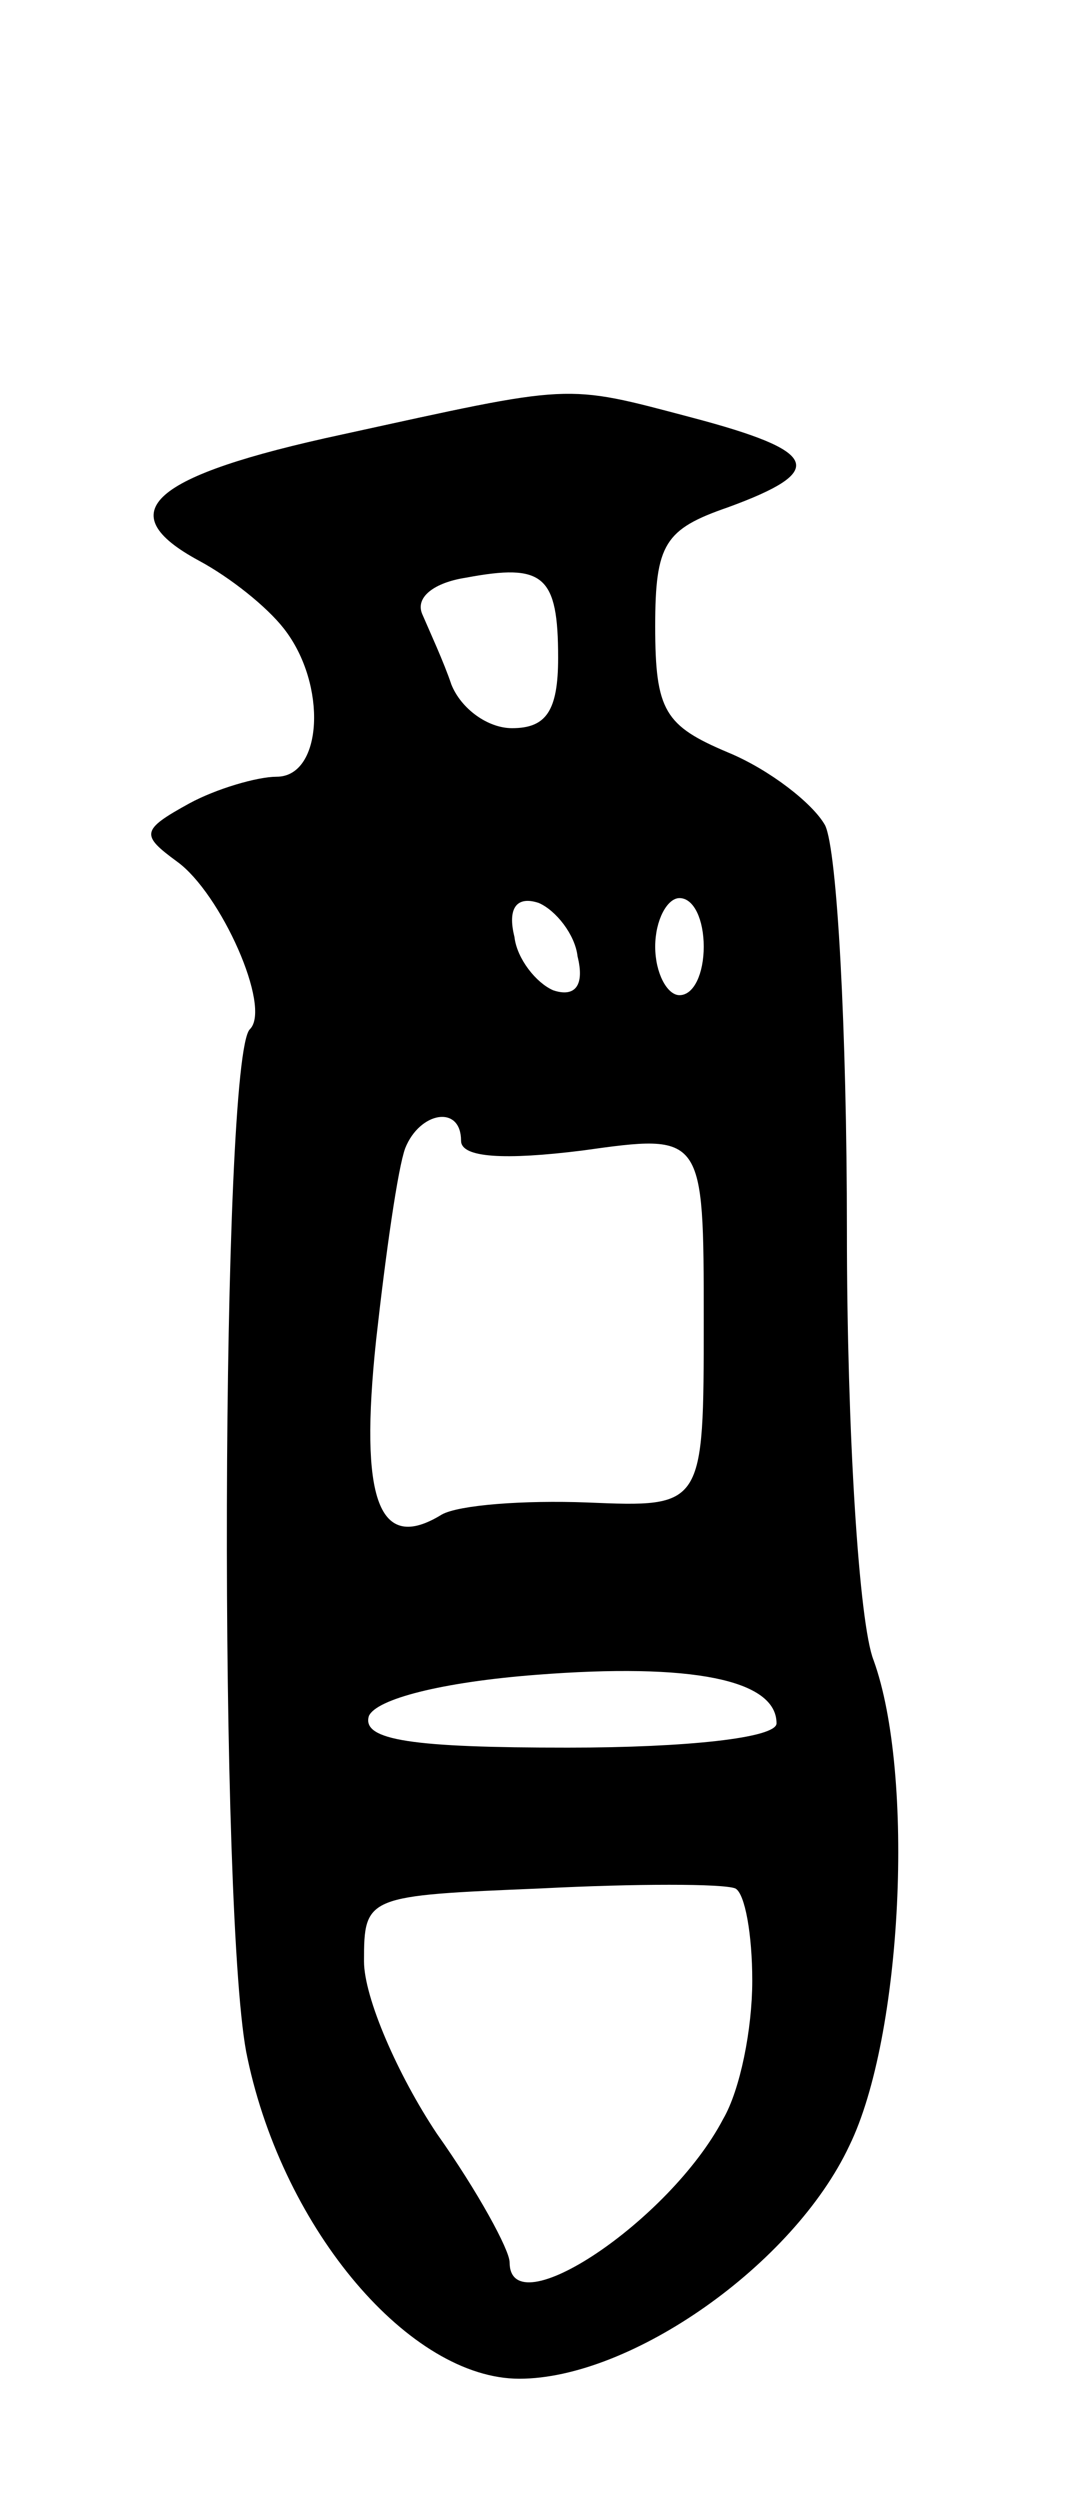 <svg version="1.0" xmlns="http://www.w3.org/2000/svg"
 width="45pt" height="103pt" viewBox="0 0 45 103"
 preserveAspectRatio="xMidYMid meet">
<g transform="translate(0,103) scale(0.1,-0.1)"
fill="#000000" stroke="none">
<path d="M141 851 c-79 -17 -96 -32 -59 -52 13 -7 28 -19 35 -28 18 -23 16
-61 -3 -61 -8 0 -25 -5 -36 -11 -20 -11 -20 -13 -5 -24 18 -13 39 -60 30 -69
-12 -11 -13 -371 -1 -424 15 -71 67 -132 112 -132 46 0 113 47 136 96 22 45
27 153 10 200 -6 15 -11 94 -11 177 0 82 -4 157 -9 167 -5 9 -23 23 -40 30
-26 11 -30 17 -30 52 0 34 4 40 30 49 41 15 38 23 -15 37 -53 14 -48 14 -144
-7z m89 -92 c0 -22 -5 -29 -19 -29 -10 0 -21 8 -25 18 -3 9 -9 22 -12 29 -3 7
5 13 18 15 32 6 38 1 38 -33z m8 -123 c3 -12 -1 -17 -10 -14 -7 3 -15 13 -16
22 -3 12 1 17 10 14 7 -3 15 -13 16 -22z m52 4 c0 -11 -4 -20 -10 -20 -5 0
-10 9 -10 20 0 11 5 20 10 20 6 0 10 -9 10 -20z m-100 -80 c0 -7 18 -8 50 -4
50 7 50 7 50 -70 0 -77 0 -77 -48 -75 -26 1 -53 -1 -60 -5 -26 -16 -34 6 -27
72 4 36 9 71 12 79 6 15 23 18 23 3z m130 -240 c0 -6 -37 -10 -86 -10 -64 0
-85 3 -82 13 3 7 30 14 69 17 64 5 99 -2 99 -20z m-10 -106 c0 -20 -5 -45 -12
-57 -22 -42 -88 -86 -88 -59 0 5 -13 29 -30 53 -16 24 -30 56 -30 71 0 27 1
27 73 30 39 2 75 2 80 0 4 -2 7 -19 7 -38z"/>
</g>
</svg>
